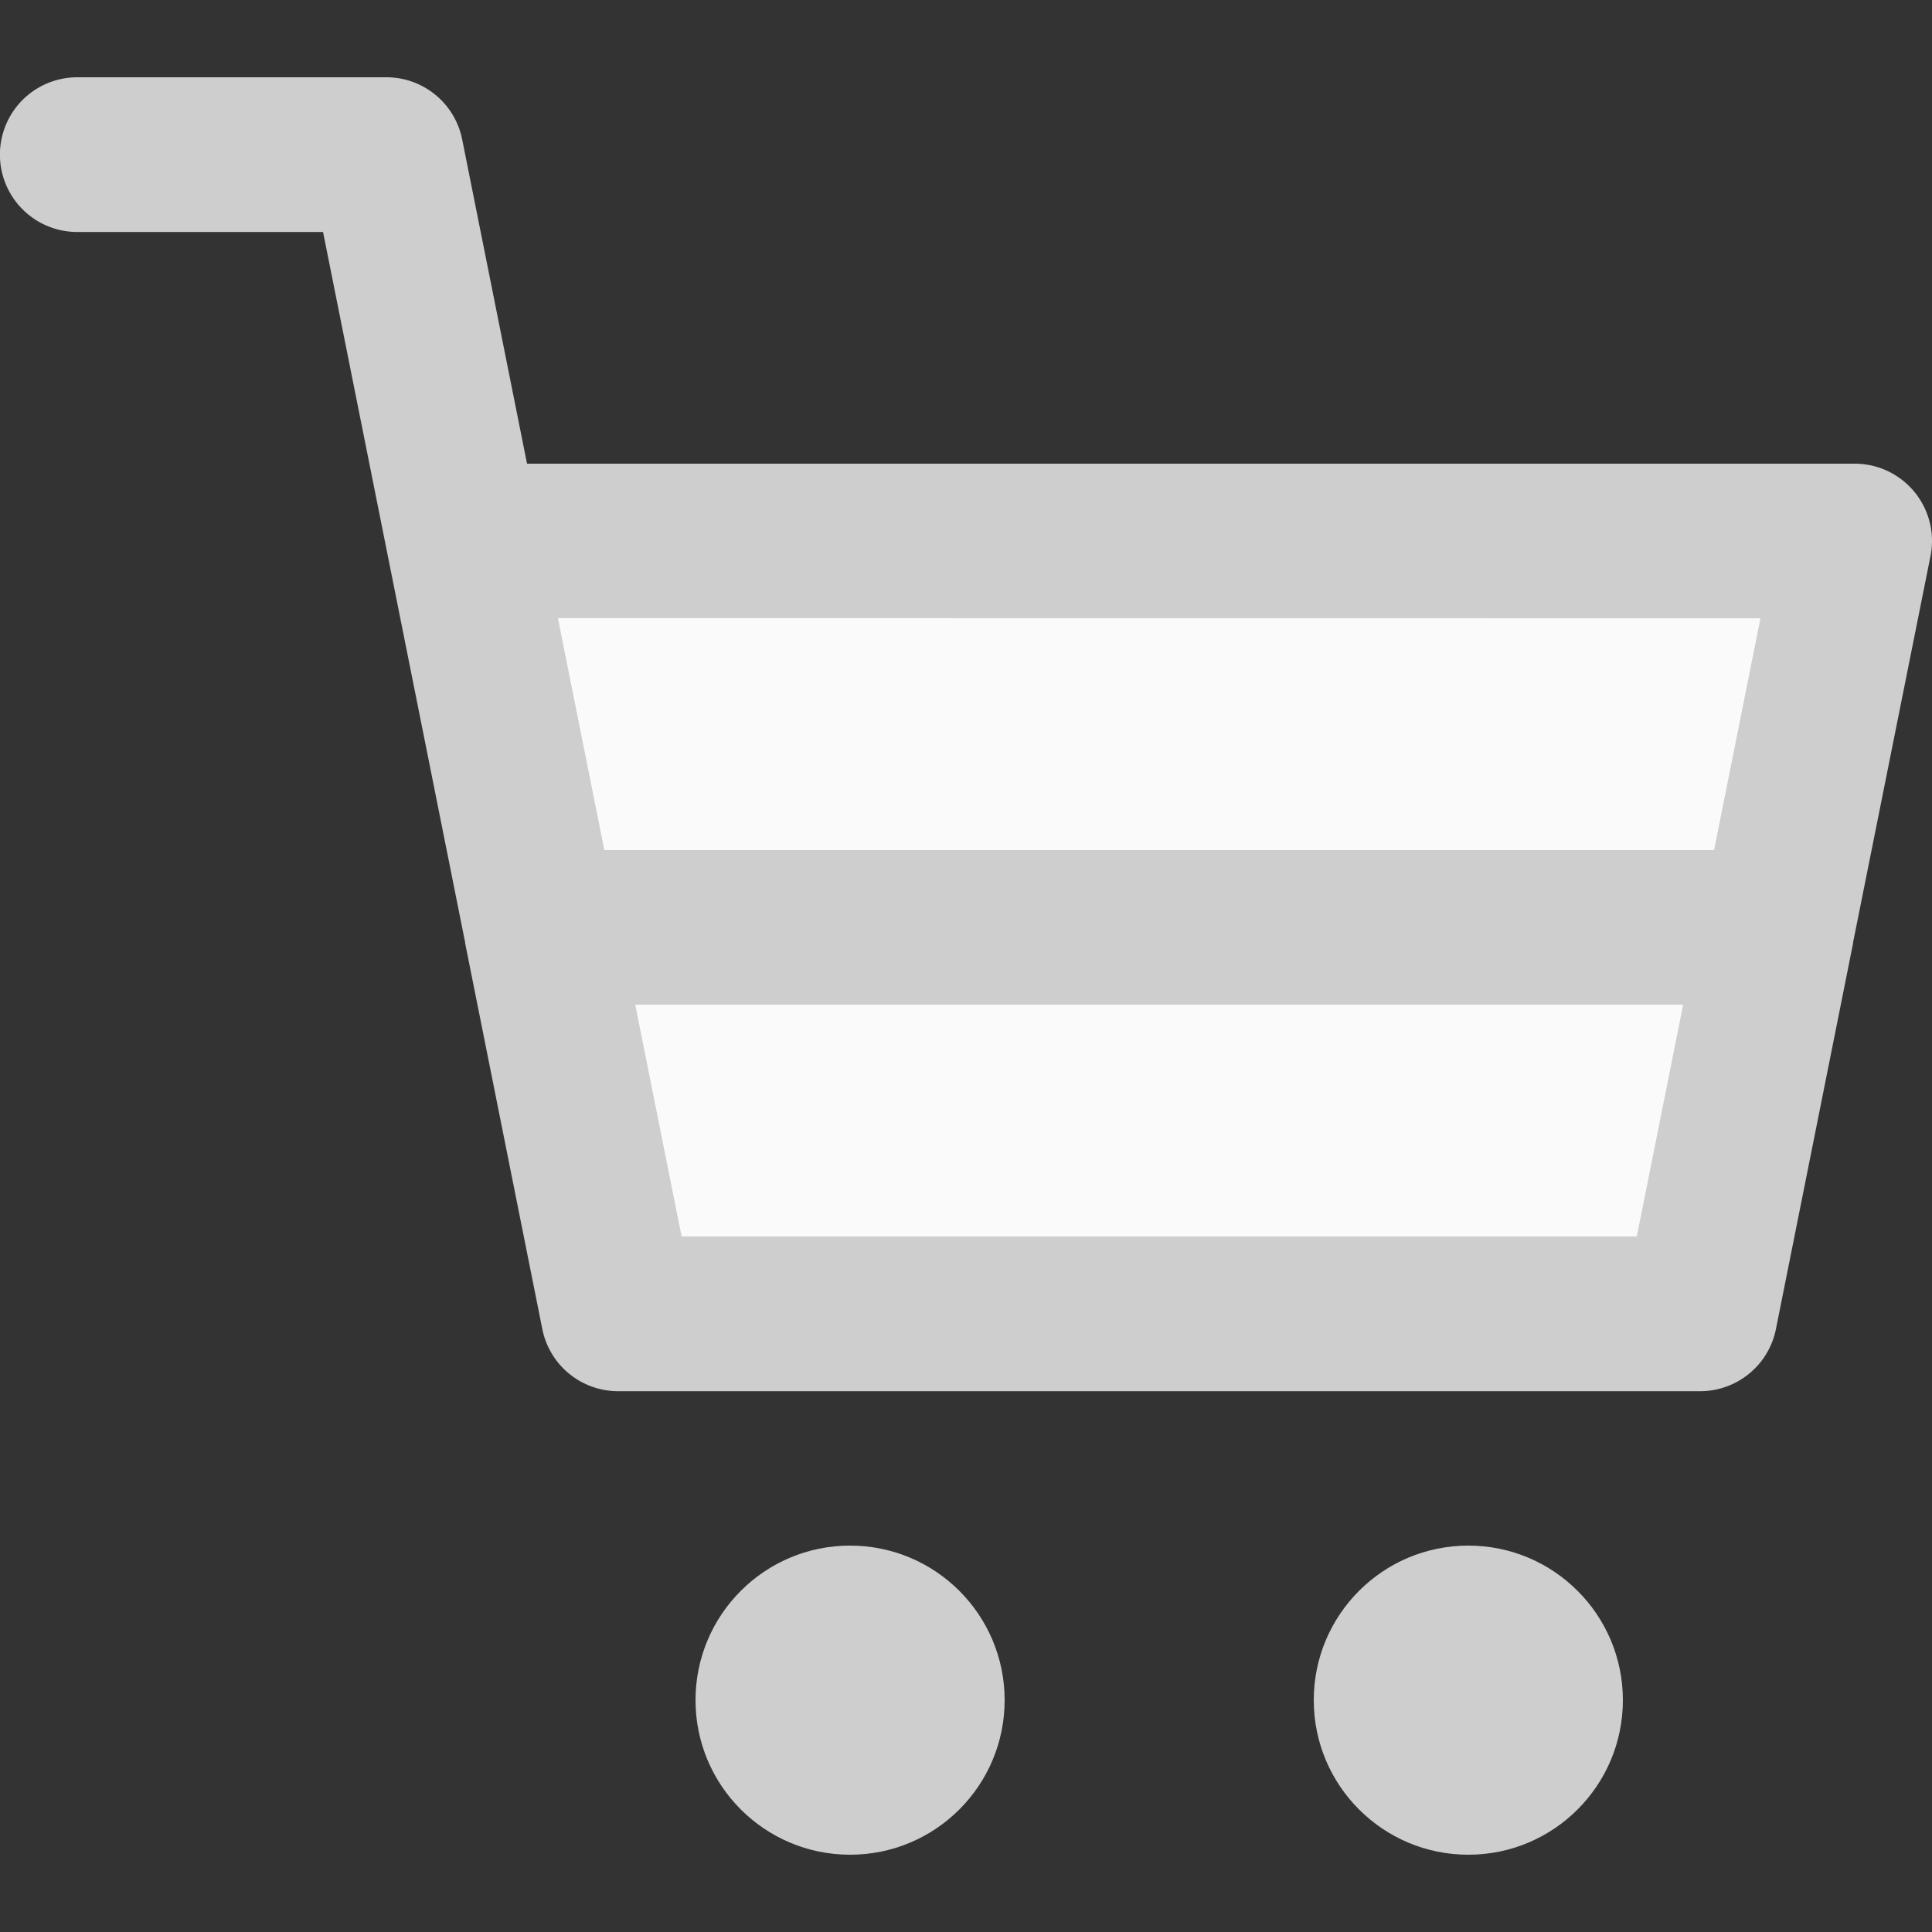 <svg id="Layer_1" data-name="Layer 1" xmlns="http://www.w3.org/2000/svg" viewBox="0 0 512 512"><rect x="0" y="0" width="512" height="512" fill="#333333" stroke="none"/><defs>
    <style>.cls-1{fill:#FAFAFA;}.cls-2{fill:#CECECE;}</style></defs><title>wheel-cart-filled</title><polygon class="cls-1" points="450.56 348.16 163.84 348.16 122.88 143.36 491.52 143.36 450.56 348.16"/><path class="cls-2" d="M511.6,147.38a20.48,20.48,0,0,0-20.08-24.5H139.67L122.48,36.94A20.48,20.48,0,0,0,102.4,20.48H20.48a20.48,20.48,0,1,0,0,41H85.61l37.67,188.35,0,.18,12.77,63.86h0l7.67,38.35a20.48,20.48,0,0,0,20.08,16.46H450.56a20.48,20.48,0,0,0,20.08-16.46L491.08,250l0-.21Zm-45.06,16.46-12.29,61.44H160.15l-11.5-57.47-.79-4ZM180.63,327.68l-12.29-61.44H446.06l-12.29,61.44Z"/><circle class="cls-2" cx="225.28" cy="450.56" r="40.96"/><circle class="cls-2" cx="389.12" cy="450.56" r="40.96"/></svg>


